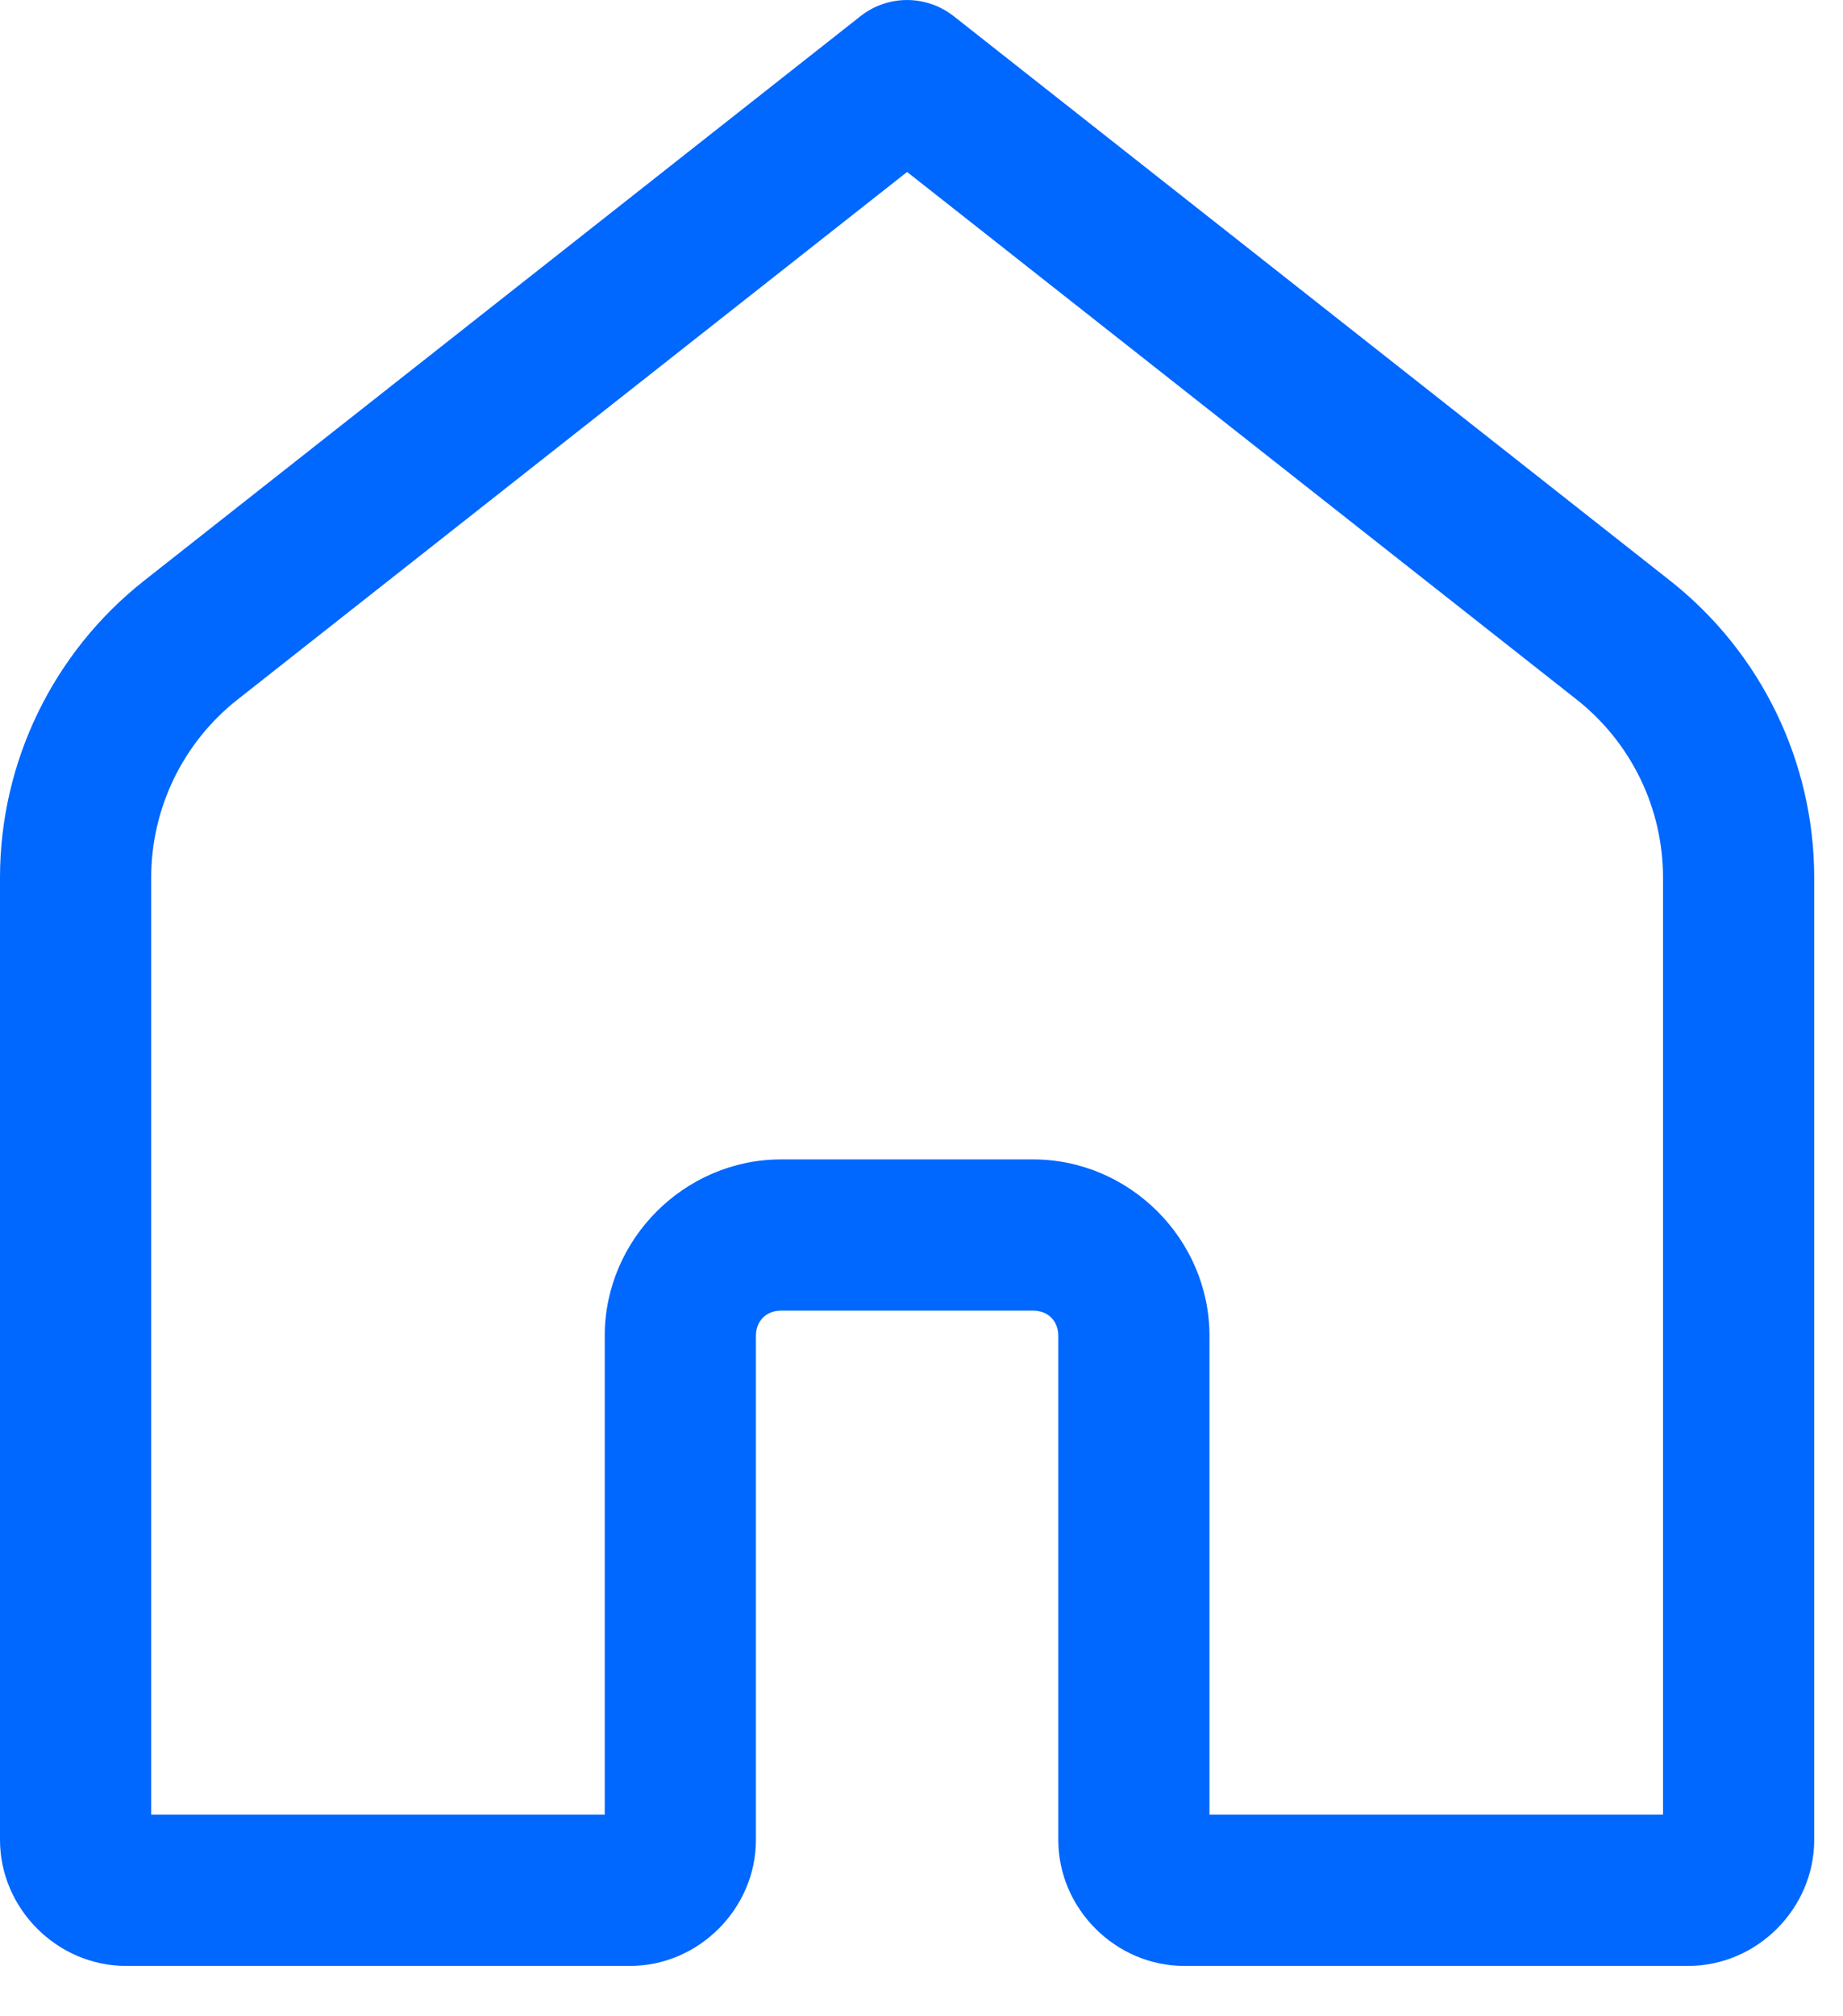 <svg width="32" height="35" viewBox="0 0 32 35" fill="none" xmlns="http://www.w3.org/2000/svg">
<path d="M15.707 0.001C15.427 0.01 15.158 0.109 14.938 0.283L2.502 10.08C0.924 11.324 0 13.225 0 15.235V31.938C0 33.131 0.994 34.126 2.188 34.126H10.938C12.131 34.126 13.125 33.131 13.125 31.938V23.188C13.125 22.93 13.304 22.751 13.562 22.751H17.938C18.196 22.751 18.375 22.93 18.375 23.188V31.938C18.375 33.131 19.369 34.126 20.562 34.126H29.312C30.506 34.126 31.5 33.131 31.5 31.938V15.235C31.5 13.225 30.576 11.324 28.998 10.08L16.562 0.283C16.319 0.091 16.016 -0.009 15.707 0.001ZM15.75 2.985L27.375 12.143C28.323 12.89 28.875 14.028 28.875 15.235V31.501H21V23.188C21 21.512 19.613 20.126 17.938 20.126H13.562C11.887 20.126 10.5 21.512 10.5 23.188V31.501H2.625V15.235C2.625 14.028 3.177 12.89 4.125 12.143L15.75 2.985Z" fill="#0067FF"/>
</svg>
